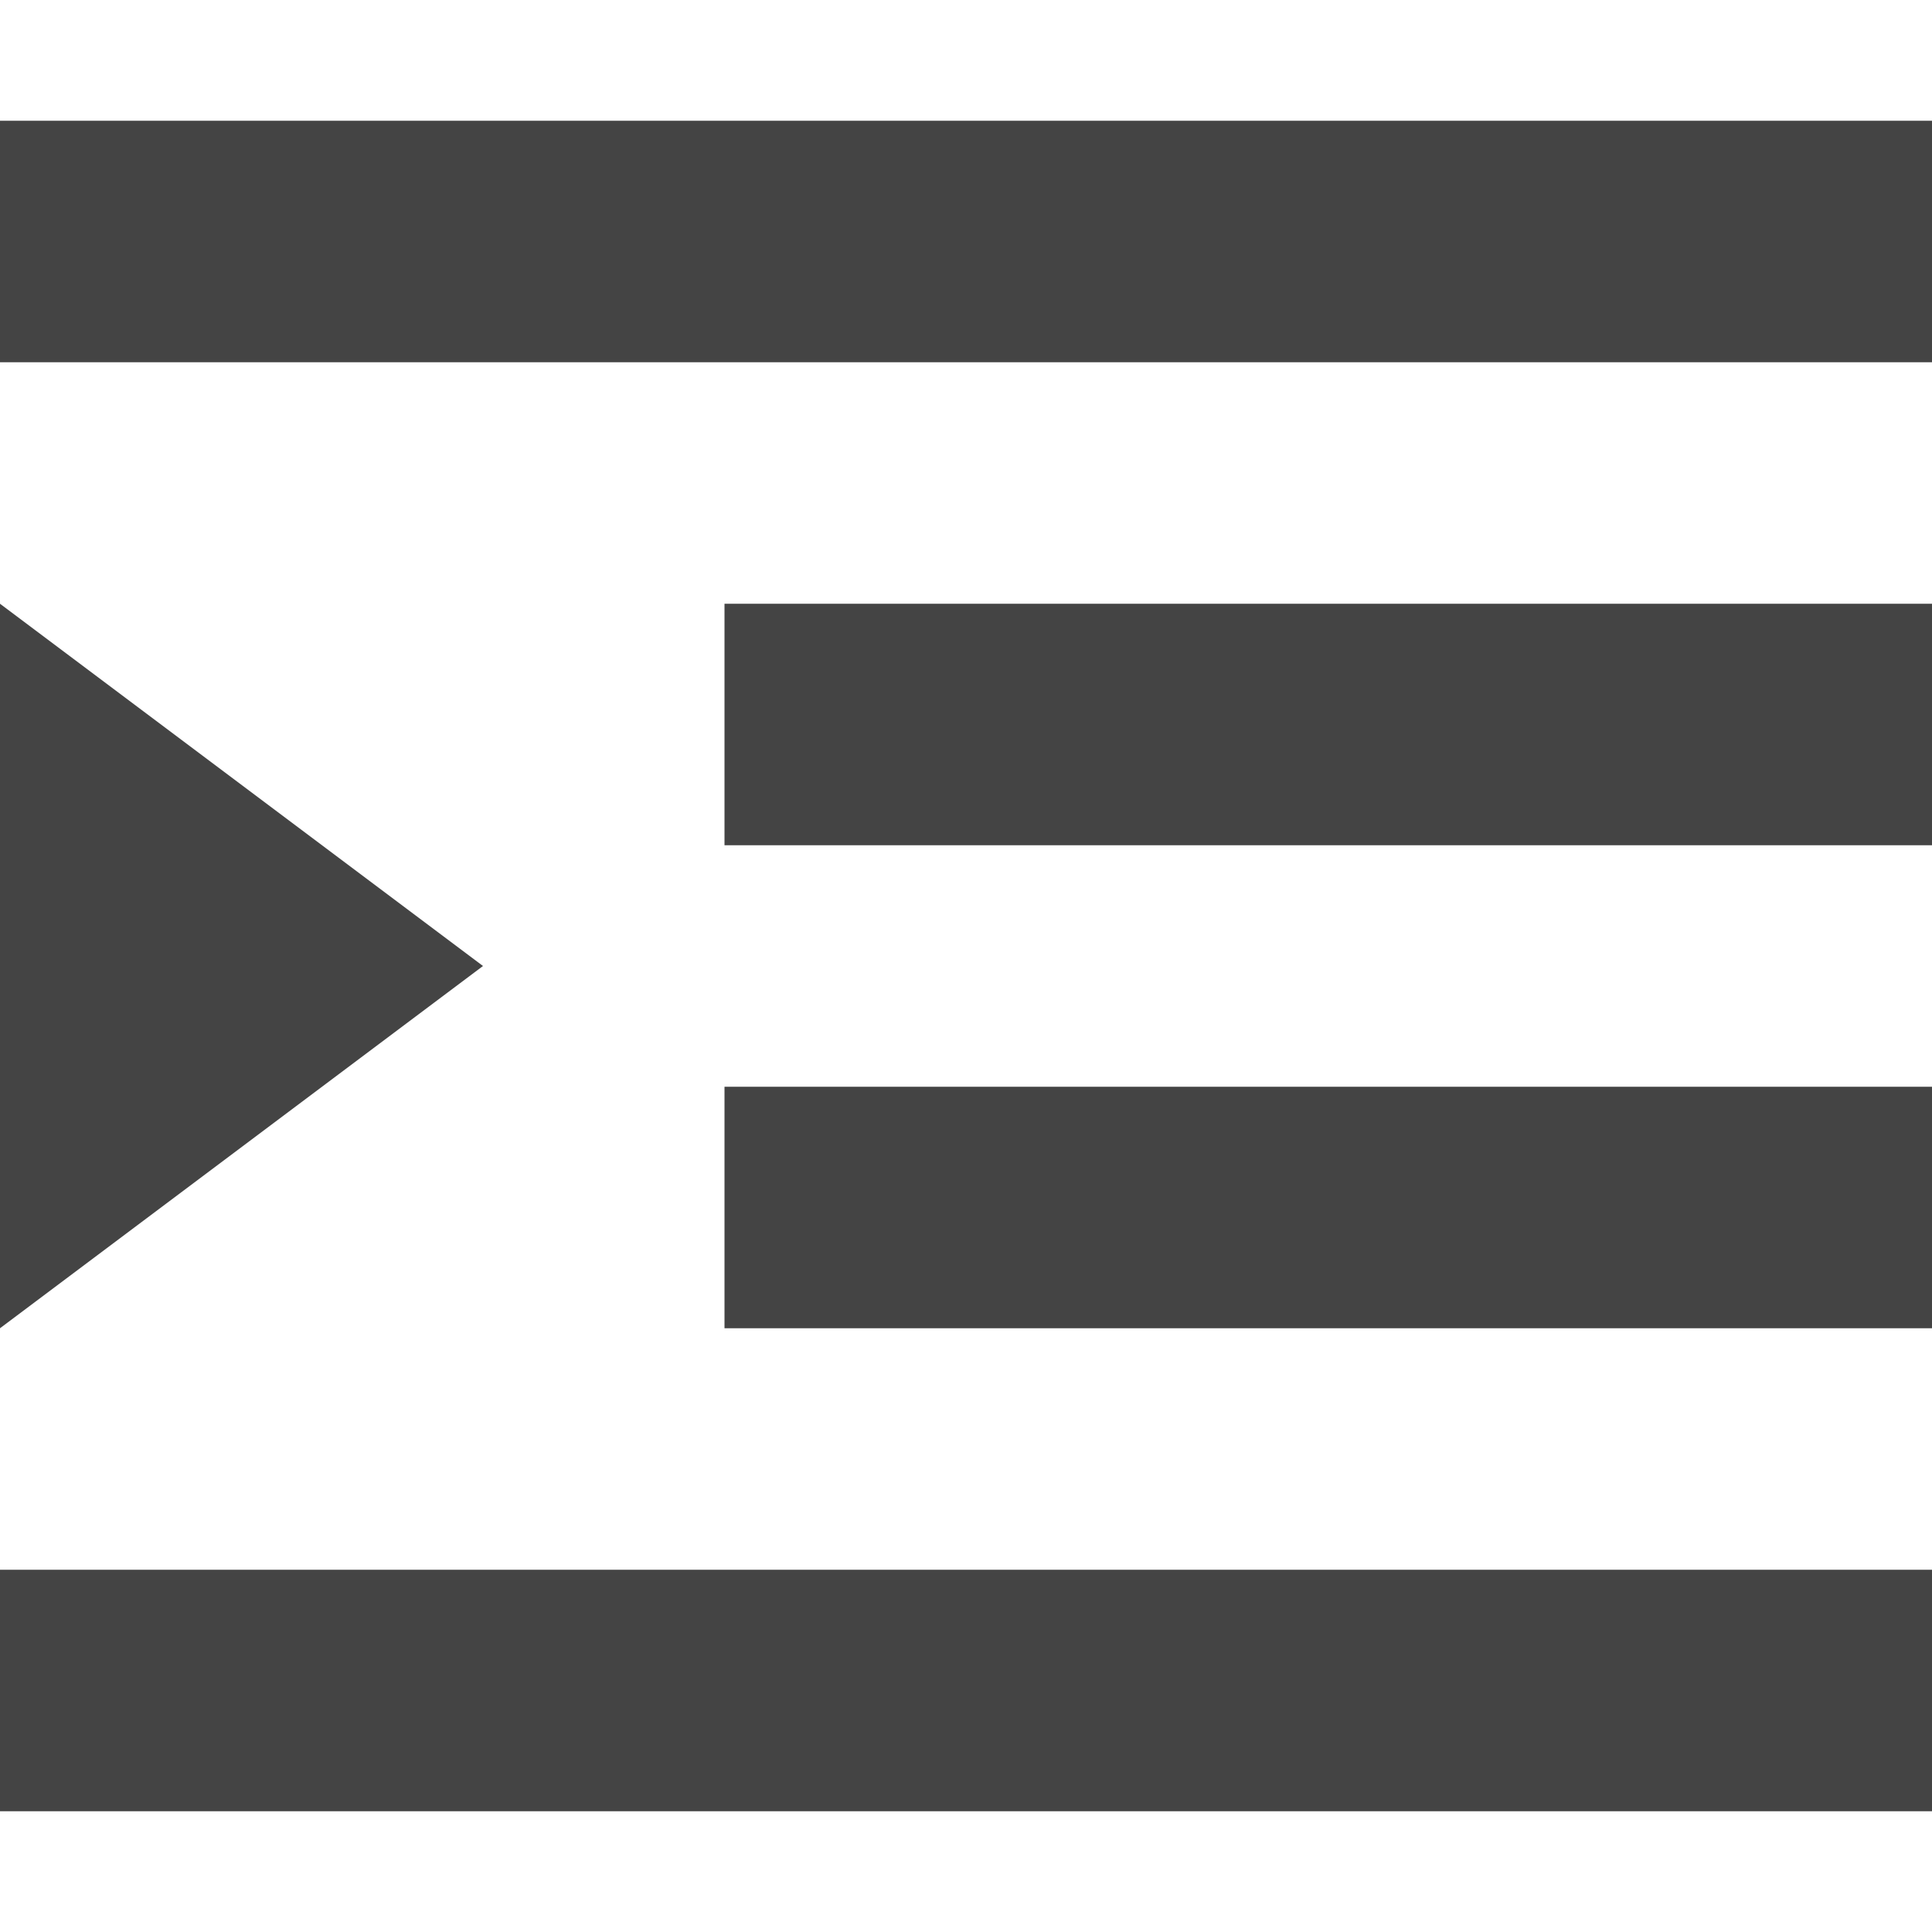 <?xml version="1.0" encoding="utf-8"?>
<!-- Generator: Adobe Illustrator 19.1.0, SVG Export Plug-In . SVG Version: 6.00 Build 0)  -->
<!DOCTYPE svg PUBLIC "-//W3C//DTD SVG 1.1//EN" "http://www.w3.org/Graphics/SVG/1.1/DTD/svg11.dtd">
<svg version="1.1" id="Layer_1" xmlns="http://www.w3.org/2000/svg" xmlns:xlink="http://www.w3.org/1999/xlink" x="0px" y="0px"
	 width="16px" height="16px" viewBox="0 0 16 16" enable-background="new 0 0 16 16" xml:space="preserve">
<polygon data-color="color-2" fill="#444444" points="0,11 0,5 4,8 "/>
<rect y="1" fill="#444444" width="16" height="2"/>
<rect x="6" y="5" fill="#444444" width="10" height="2"/>
<rect x="6" y="9" fill="#444444" width="10" height="2"/>
<rect y="13" fill="#444444" width="16" height="2"/>
</svg>
